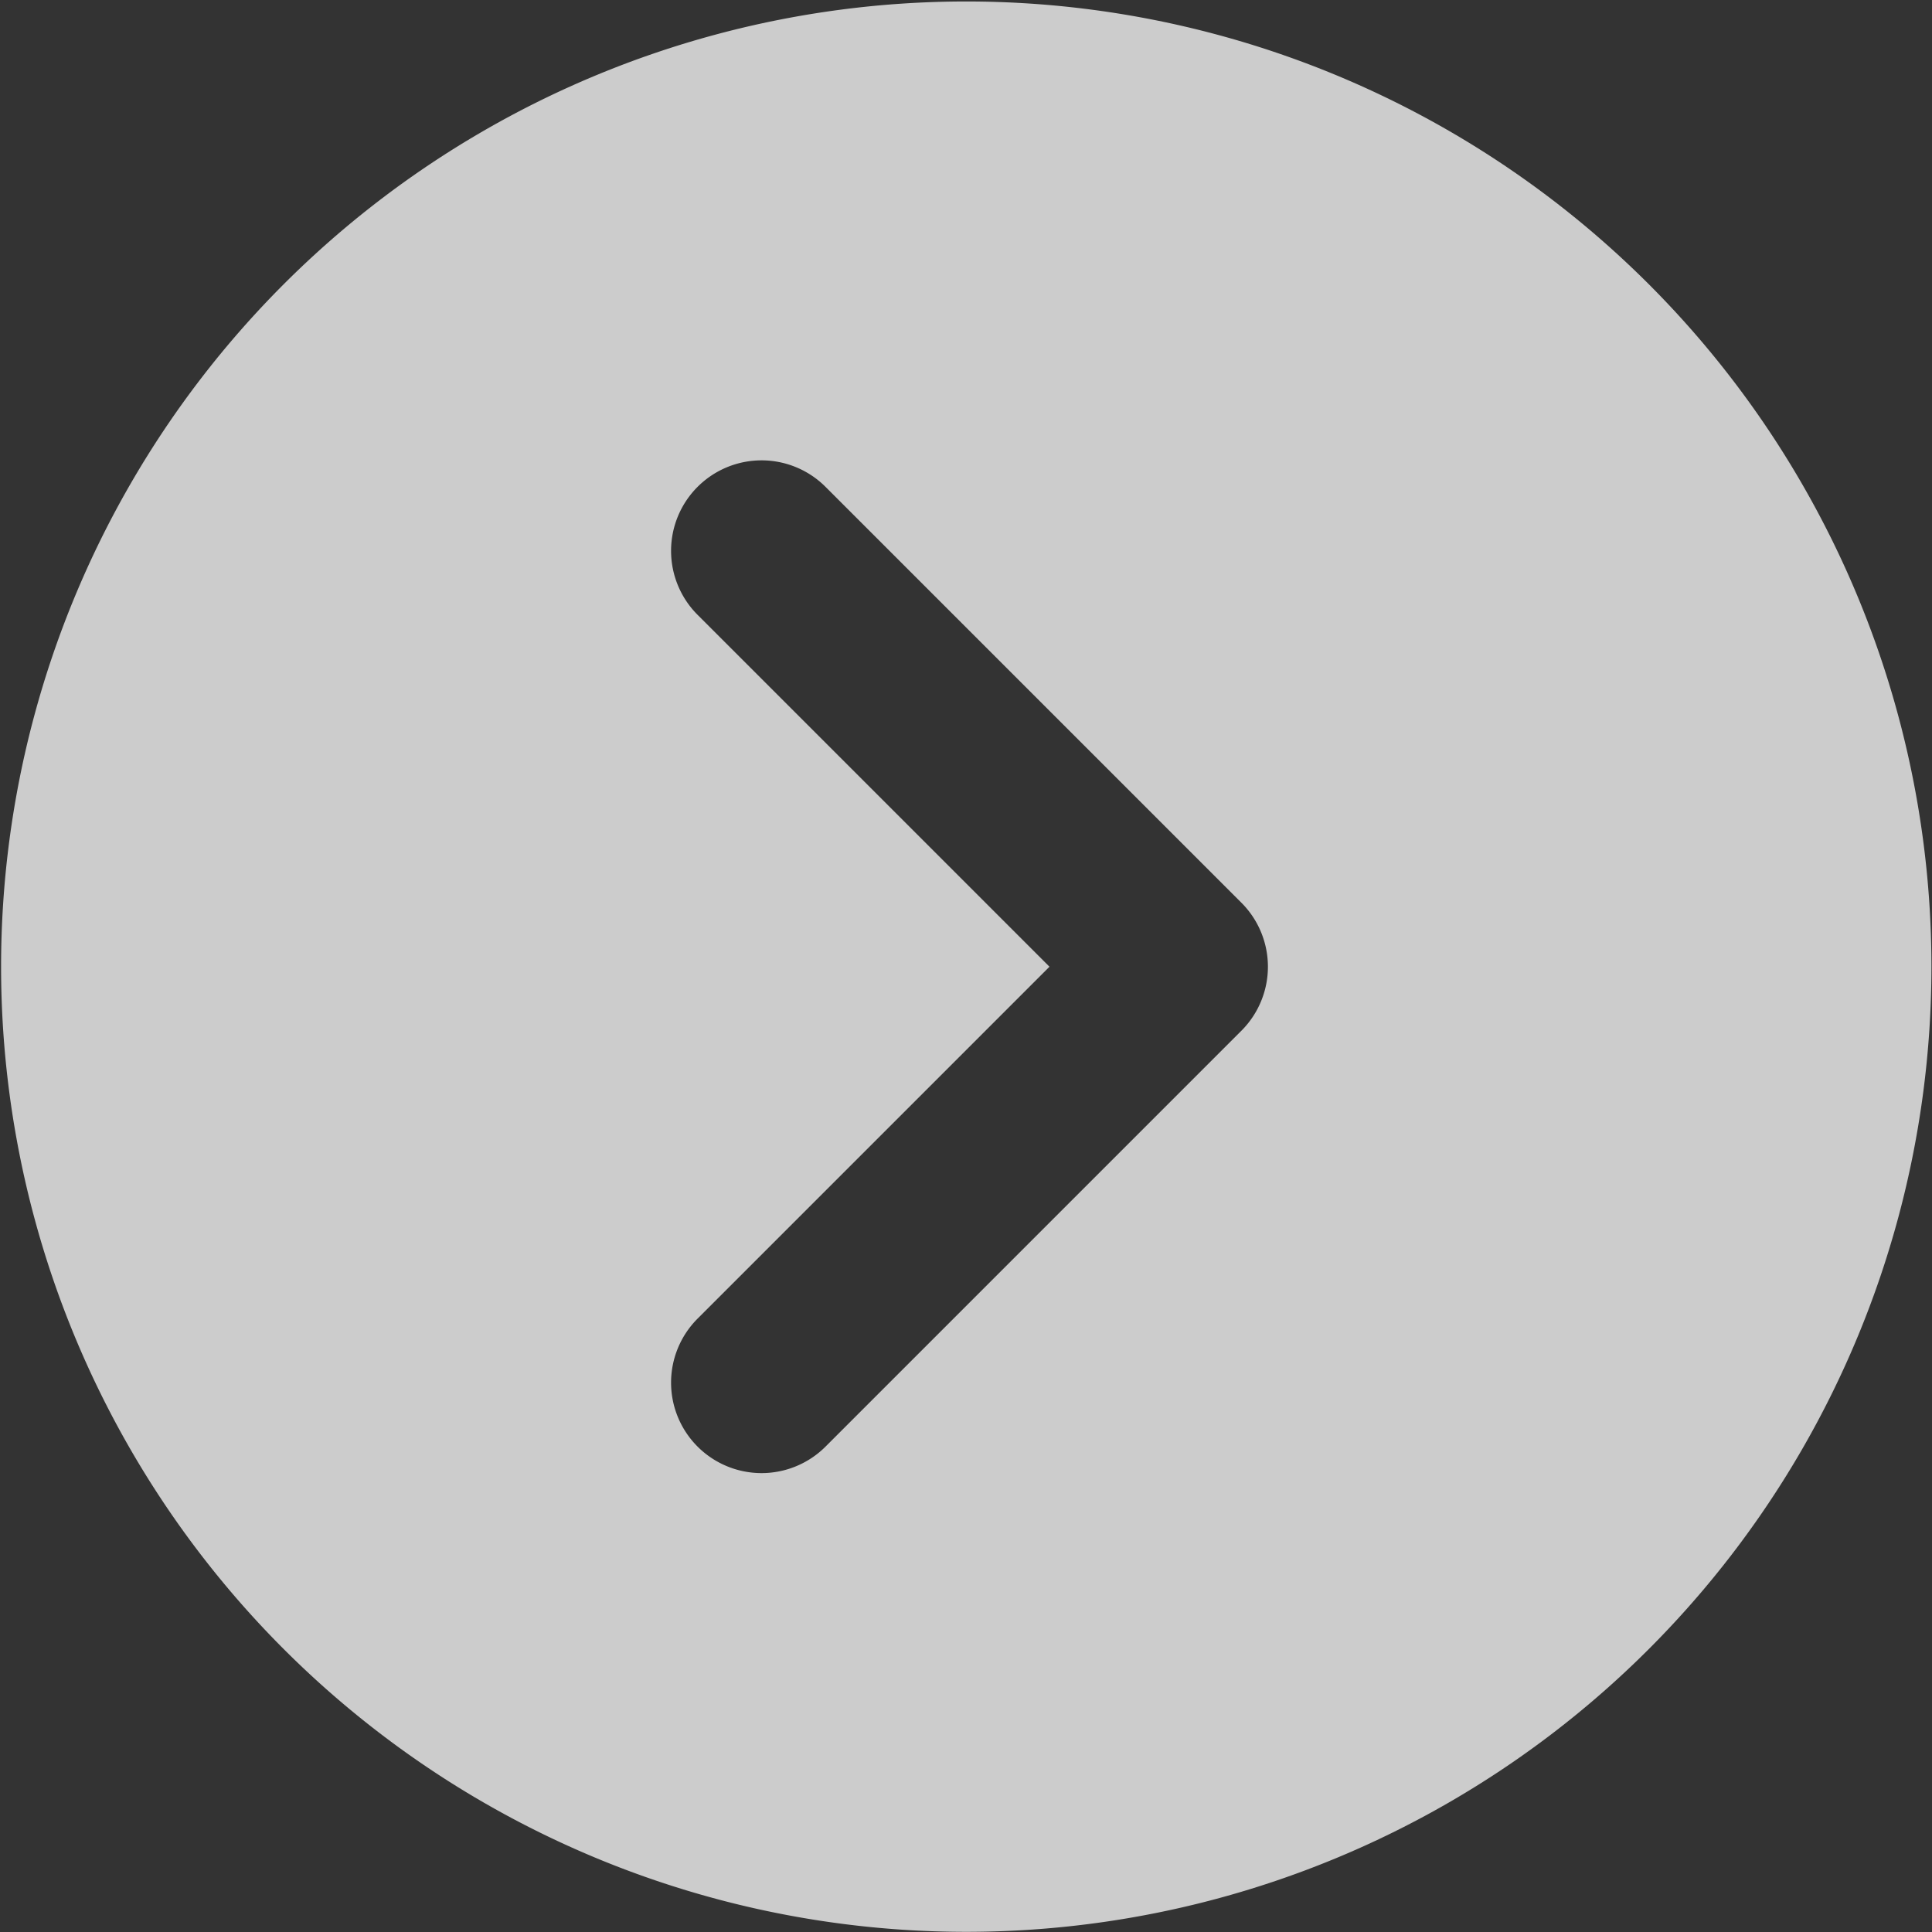 <?xml version="1.0" encoding="UTF-8" standalone="no"?>
<svg
   width="128"
   height="128"
   version="1.1"
   id="svg11"
   sodipodi:docname="login.svg"
   inkscape:version="1.1.1 (3bf5ae0d25, 2021-09-20, custom)"
   xmlns:inkscape="http://www.inkscape.org/namespaces/inkscape"
   xmlns:sodipodi="http://sodipodi.sourceforge.net/DTD/sodipodi-0.dtd"
   xmlns="http://www.w3.org/2000/svg"
   xmlns:svg="http://www.w3.org/2000/svg">
  <rect width="100%" height="100%" fill="#333333" stroke="none"/>
  <sodipodi:namedview
     id="namedview13"
     pagecolor="#ffffff"
     bordercolor="#666666"
     borderopacity="1.0"
     inkscape:pageshadow="2"
     inkscape:pageopacity="0.0"
     inkscape:pagecheckerboard="0"
     showgrid="false"
     inkscape:zoom="5"
     inkscape:cx="64"
     inkscape:cy="64"
     inkscape:window-width="1920"
     inkscape:window-height="1010"
     inkscape:window-x="0"
     inkscape:window-y="0"
     inkscape:window-maximized="1"
     inkscape:current-layer="svg11" />
  <defs
     id="defs3">
    <style
       id="current-color-scheme"
       type="text/css">.ColorScheme-Text {
        color:#31363b;
      }
      .ColorScheme-Background{
        color:#eff0f1;
      }
      .ColorScheme-ViewText {
        color:#31363b;
      }
      .ColorScheme-ViewBackground{
        color:#fcfcfc;
      }
      .ColorScheme-ViewHover {
        color:#3daee9;
      }
      .ColorScheme-ViewFocus{
        color:#3daee9;
      }
      .ColorScheme-ButtonText {
        color:#31363b;
      }
      .ColorScheme-ButtonBackground{
        color:#eff0f1;
      }
      .ColorScheme-ButtonHover {
        color:#3daee9;
      }
      .ColorScheme-ButtonFocus{
        color:#3daee9;
      }</style>
  </defs>
  <g
     transform="translate(-6.13 -913.75)"
     id="g9"
     style="opacity:0.75">
    <g
       transform="matrix(3.182 0 0 3.182 -1217.5 -701.24)"
       id="g7">
      <path
         transform="matrix(.314 0 0 .314 384.57 507.57)"
         d="m64 0a64 64 0 0 0-64 64 64 64 0 0 0 64 64 64 64 0 0 0 64-64 64 64 0 0 0-64-64zm-14.098 30.451a6 6 0 0 1 4.768 1.736l27.574 27.574a6.001 6.001 0 0 1 0 8.488l-27.574 27.574a6 6 0 0 1-8.488 0 6 6 0 0 1 0-8.482l23.336-23.336-23.336-23.336a6 6 0 0 1 0-8.482 6 6 0 0 1 3.721-1.736z"
         fill="#ffffff"
         id="path5" />
    </g>
  </g>
</svg>
